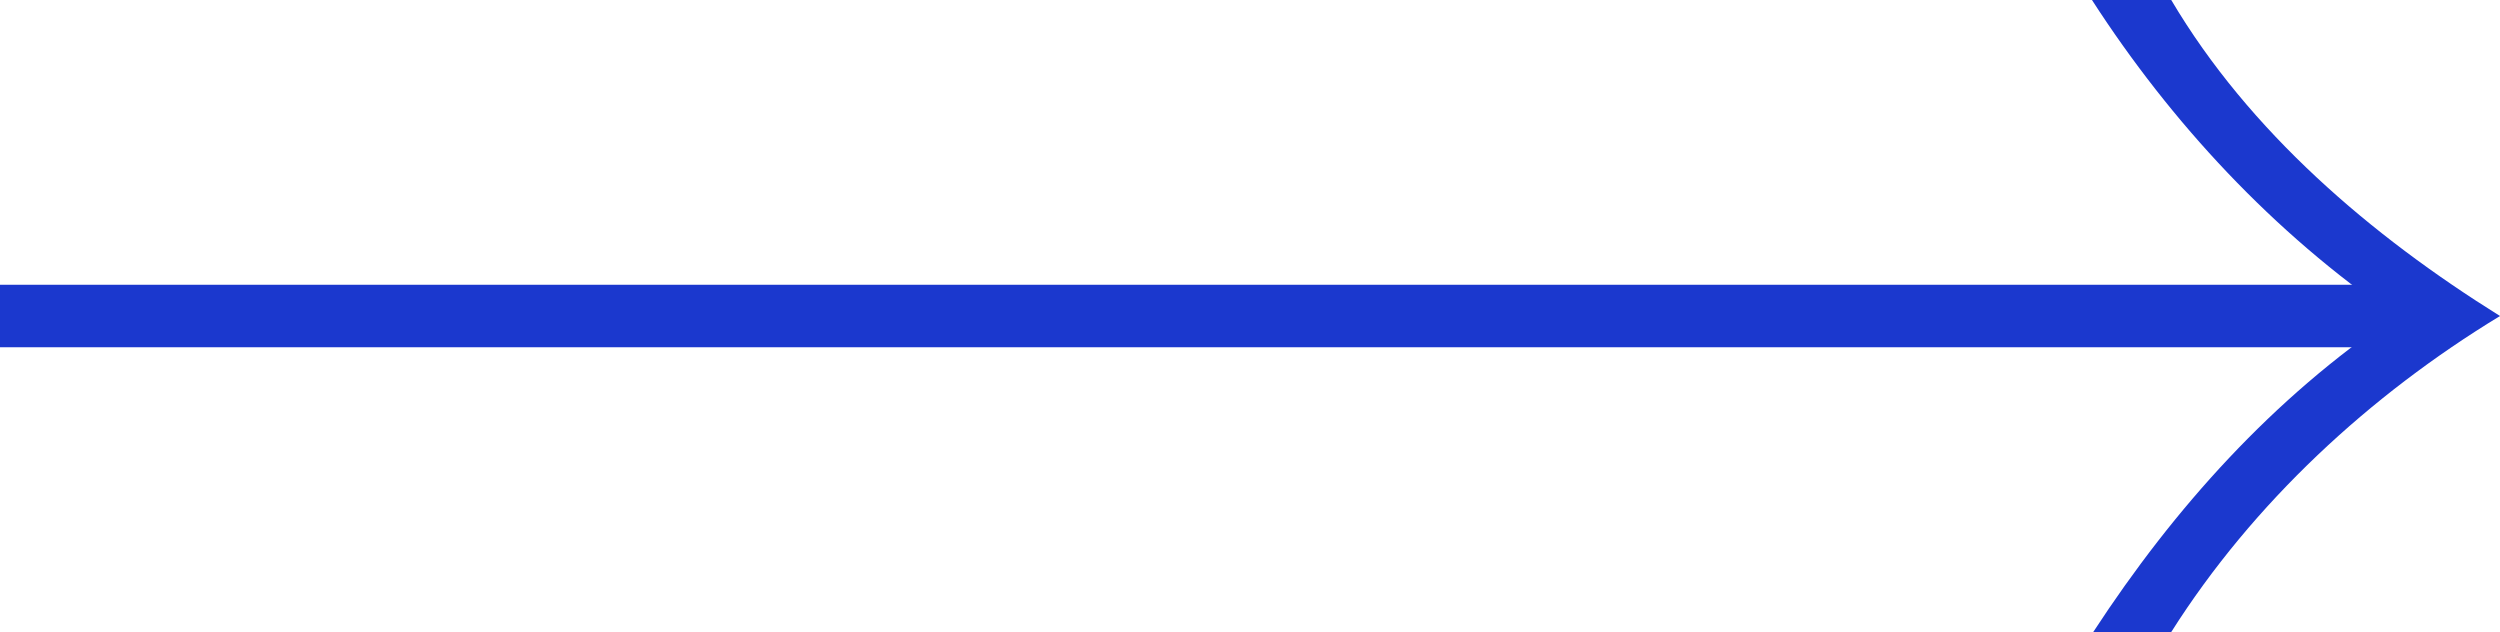 <?xml version="1.0" encoding="utf-8"?>
<!-- Generator: Adobe Illustrator 27.2.0, SVG Export Plug-In . SVG Version: 6.00 Build 0)  -->
<svg version="1.1" id="Ebene_1" xmlns="http://www.w3.org/2000/svg" xmlns:xlink="http://www.w3.org/1999/xlink" x="0px" y="0px"
	 viewBox="0 0 80.006 20.227" enable-background="new 0 0 80.006 20.227" xml:space="preserve">
<g>
	<line fill="none" stroke="#1B38CE" stroke-width="2" stroke-miterlimit="10" x1="0" y1="10.113" x2="77.111" y2="10.113"/>
	<g>
		<path fill="#1B38CE" d="M69.485,0c2.498,4.219,6.387,7.535,10.521,10.113c-4.176,2.539-7.9,5.977-10.521,10.113h-2.496
			c2.618-4.01,5.771-7.492,9.66-10.113C72.76,7.453,69.485,3.93,66.948,0H69.485z"/>
	</g>
</g>
</svg>

